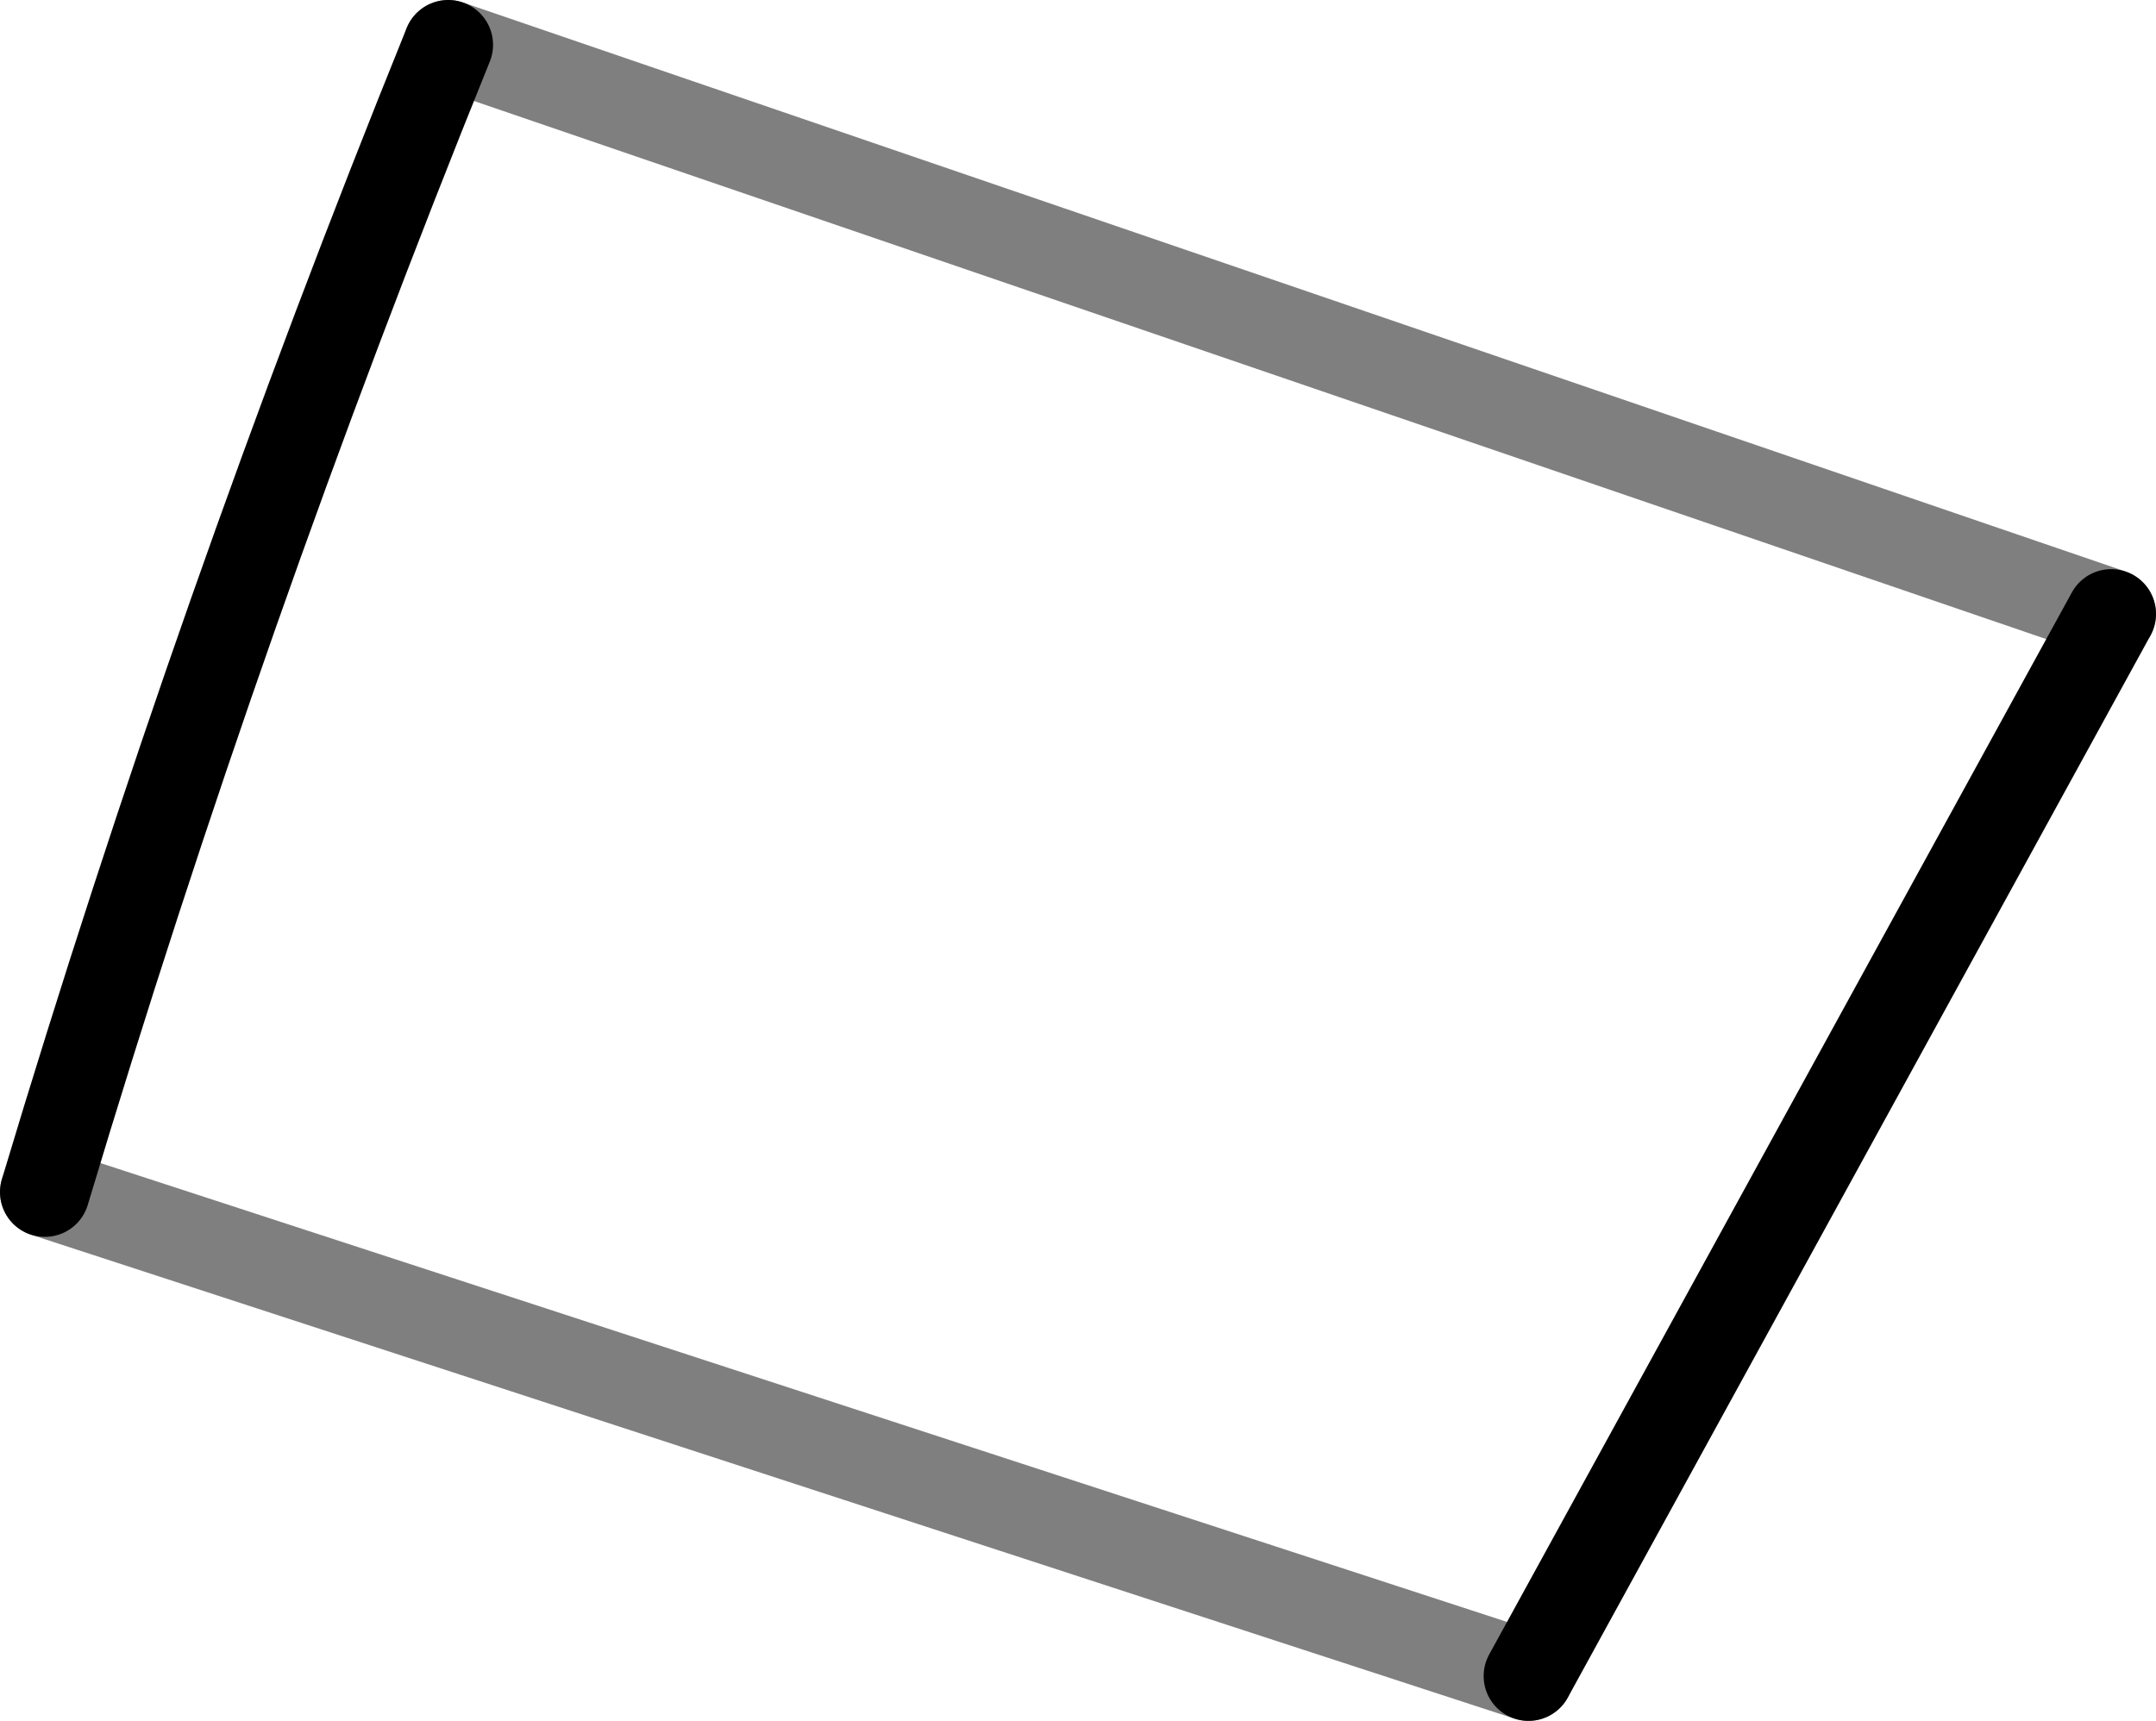 <?xml version="1.0" encoding="UTF-8" standalone="no"?>
<svg xmlns:xlink="http://www.w3.org/1999/xlink" height="19.2px" width="24.05px" xmlns="http://www.w3.org/2000/svg">
  <g transform="matrix(1.0, 0.0, 0.0, 1.0, -341.25, -268.95)">
    <path d="M341.75 282.25 Q343.7 275.75 346.25 269.45 M364.8 275.8 L358.3 287.65" fill="none" stroke="#000000" stroke-linecap="round" stroke-linejoin="round" stroke-width="1.0"/>
    <path d="M358.3 287.65 L341.75 282.25 M346.25 269.45 L364.8 275.8" fill="none" stroke="#000000" stroke-linecap="round" stroke-linejoin="round" stroke-opacity="0.502" stroke-width="1.0"/>
  </g>
</svg>
